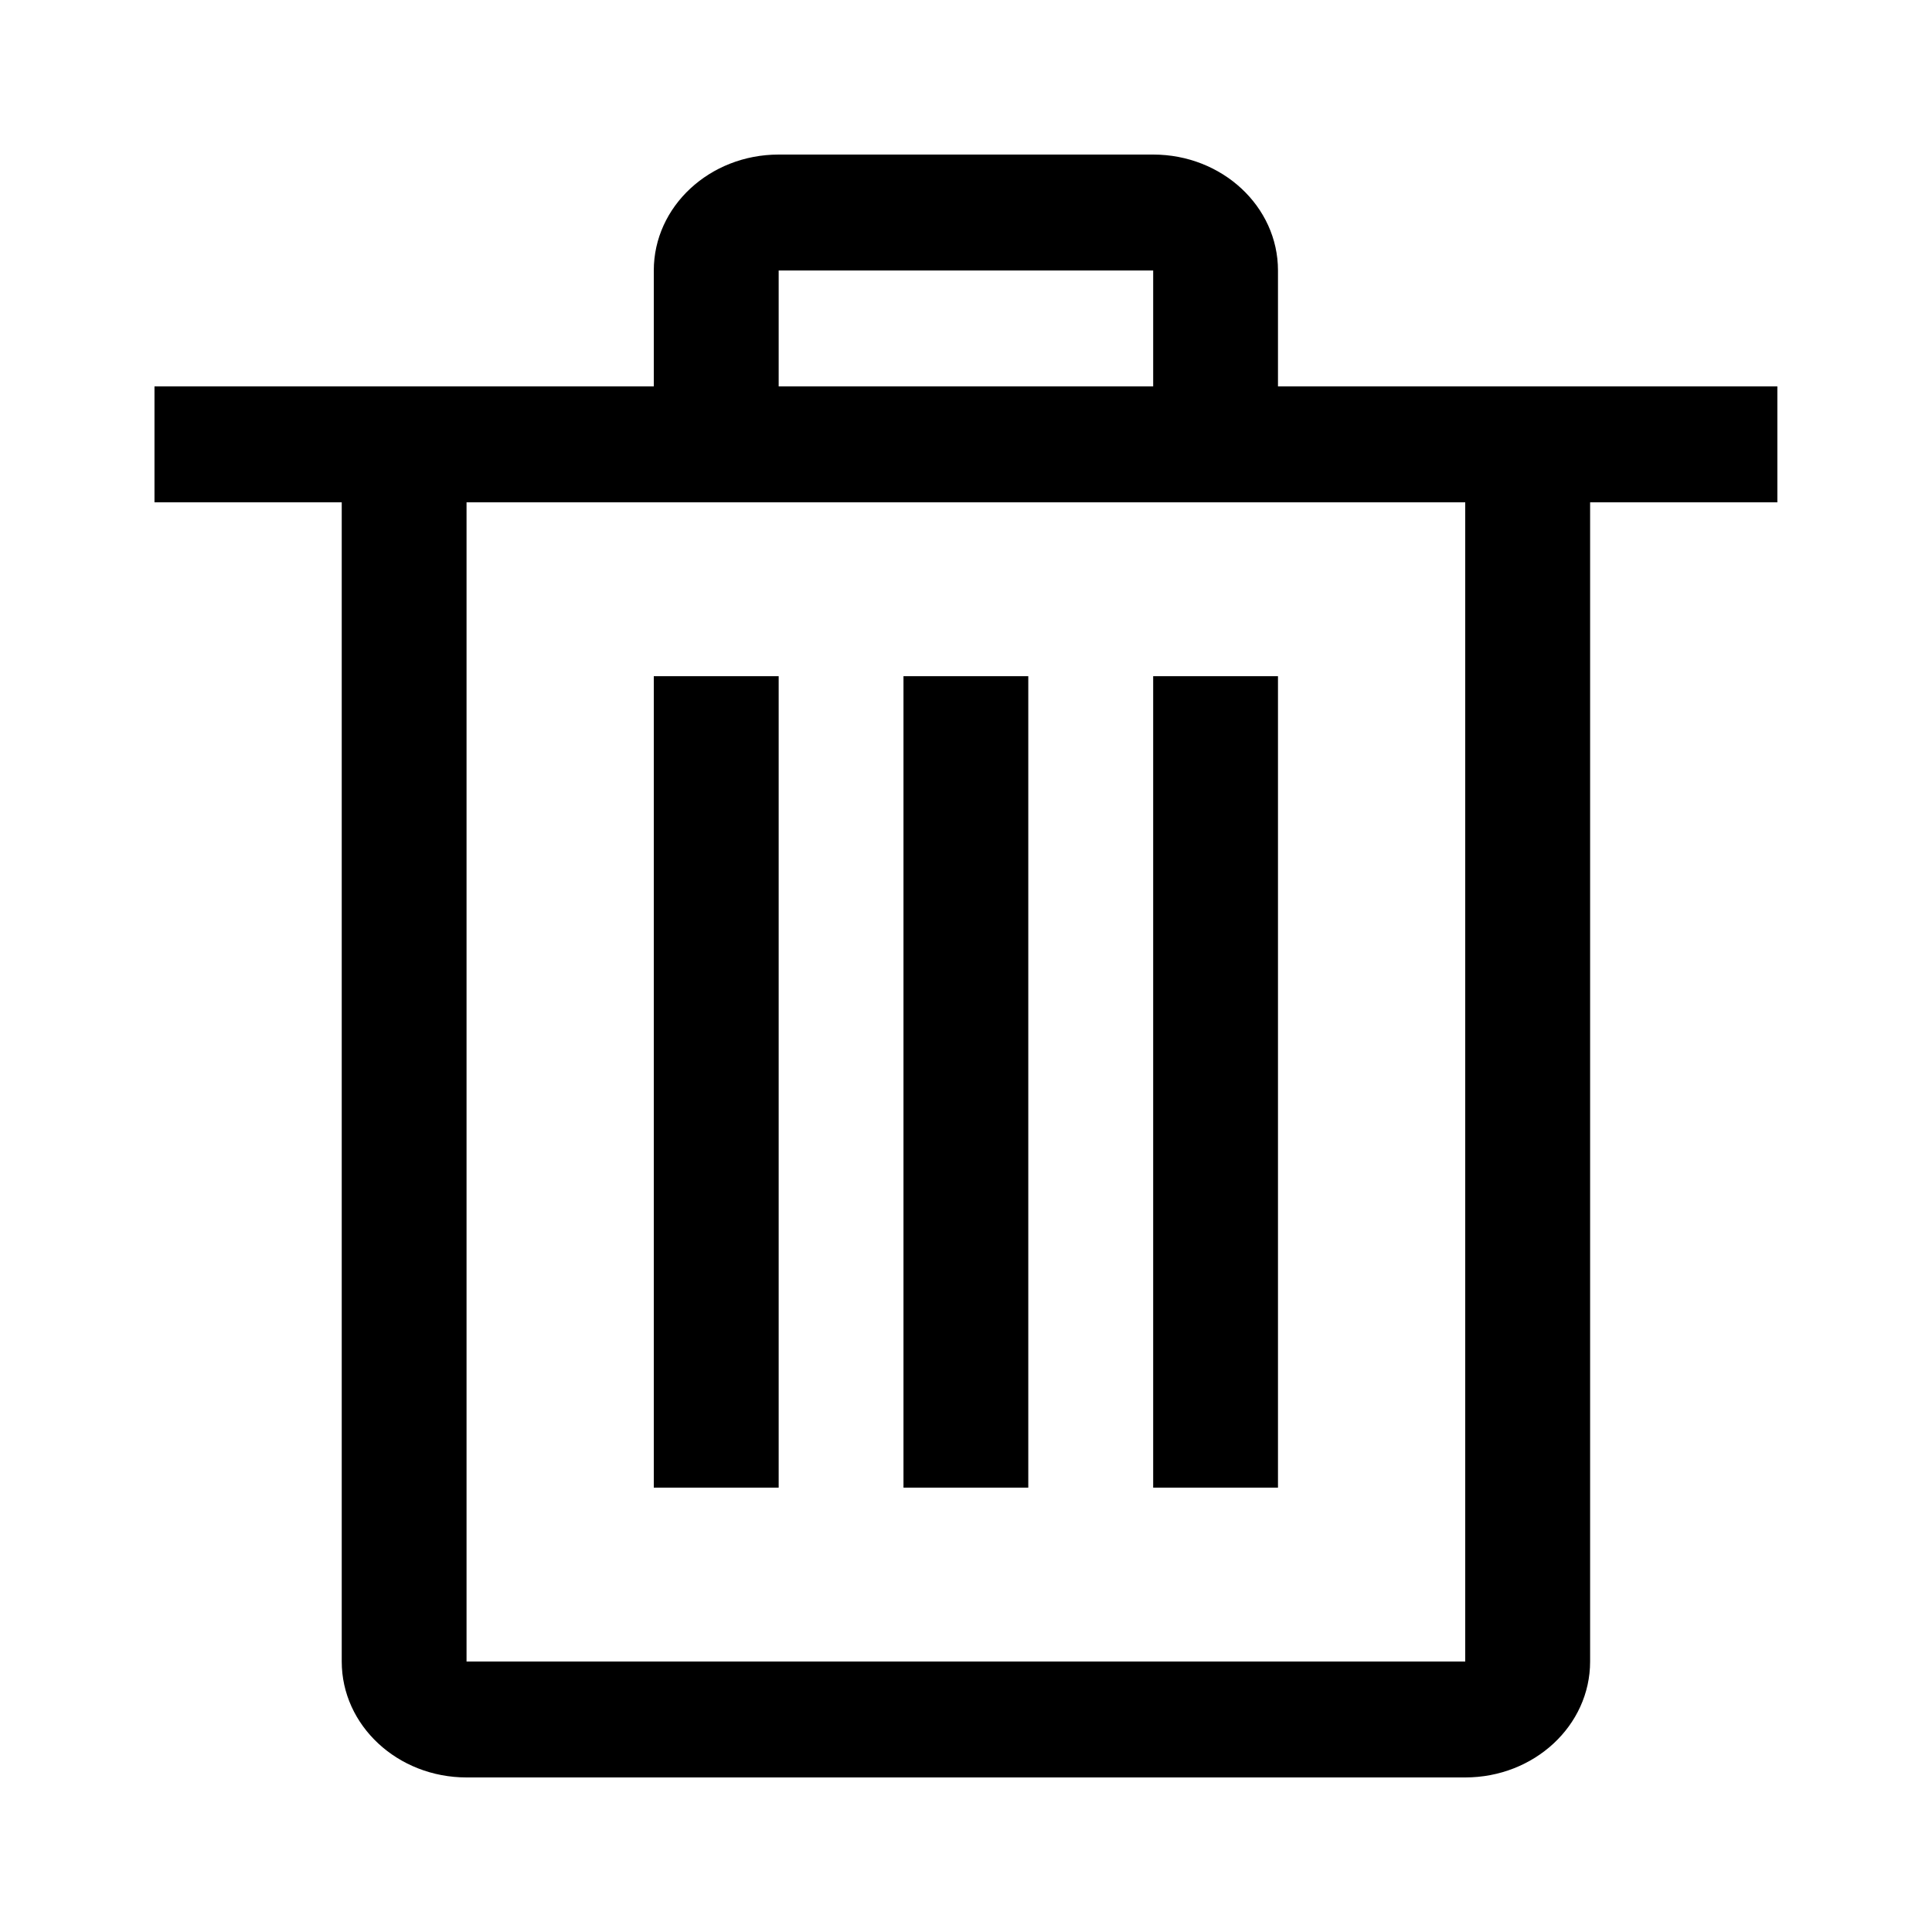 <?xml version="1.0" standalone="no"?><!DOCTYPE svg PUBLIC "-//W3C//DTD SVG 1.1//EN" "http://www.w3.org/Graphics/SVG/1.1/DTD/svg11.dtd"><svg t="1610747928813" class="icon" viewBox="0 0 1024 1024" version="1.1" xmlns="http://www.w3.org/2000/svg" p-id="1118" xmlns:xlink="http://www.w3.org/1999/xlink" width="200" height="200"><defs><style type="text/css"></style></defs><path d="M677.356 204.8l0-61.44c0-33.915-29.614-61.44-66.15-61.44l-198.492 0c-36.577 0-66.191 27.525-66.191 61.44l0 61.44-264.643 0 0 61.44 99.246 0 0 614.4c0 33.956 29.655 61.44 66.15 61.44l529.326 0c36.577 0 66.191-27.484 66.191-61.44l0-614.4 99.246 0 0-61.44L677.356 204.8 677.356 204.8zM412.713 143.36l198.492 0 0 61.44-198.492 0L412.713 143.36 412.713 143.36zM776.602 880.64 247.276 880.64l0-614.4 529.326 0L776.602 880.64 776.602 880.64zM346.522 358.4l66.191 0 0 430.08-66.191 0L346.522 358.4 346.522 358.4zM478.863 358.4l66.15 0 0 430.08-66.15 0L478.863 358.4 478.863 358.4zM611.205 358.4l66.15 0 0 430.08-66.15 0L611.205 358.4 611.205 358.4zM611.205 358.4" p-id="1119"></path></svg>